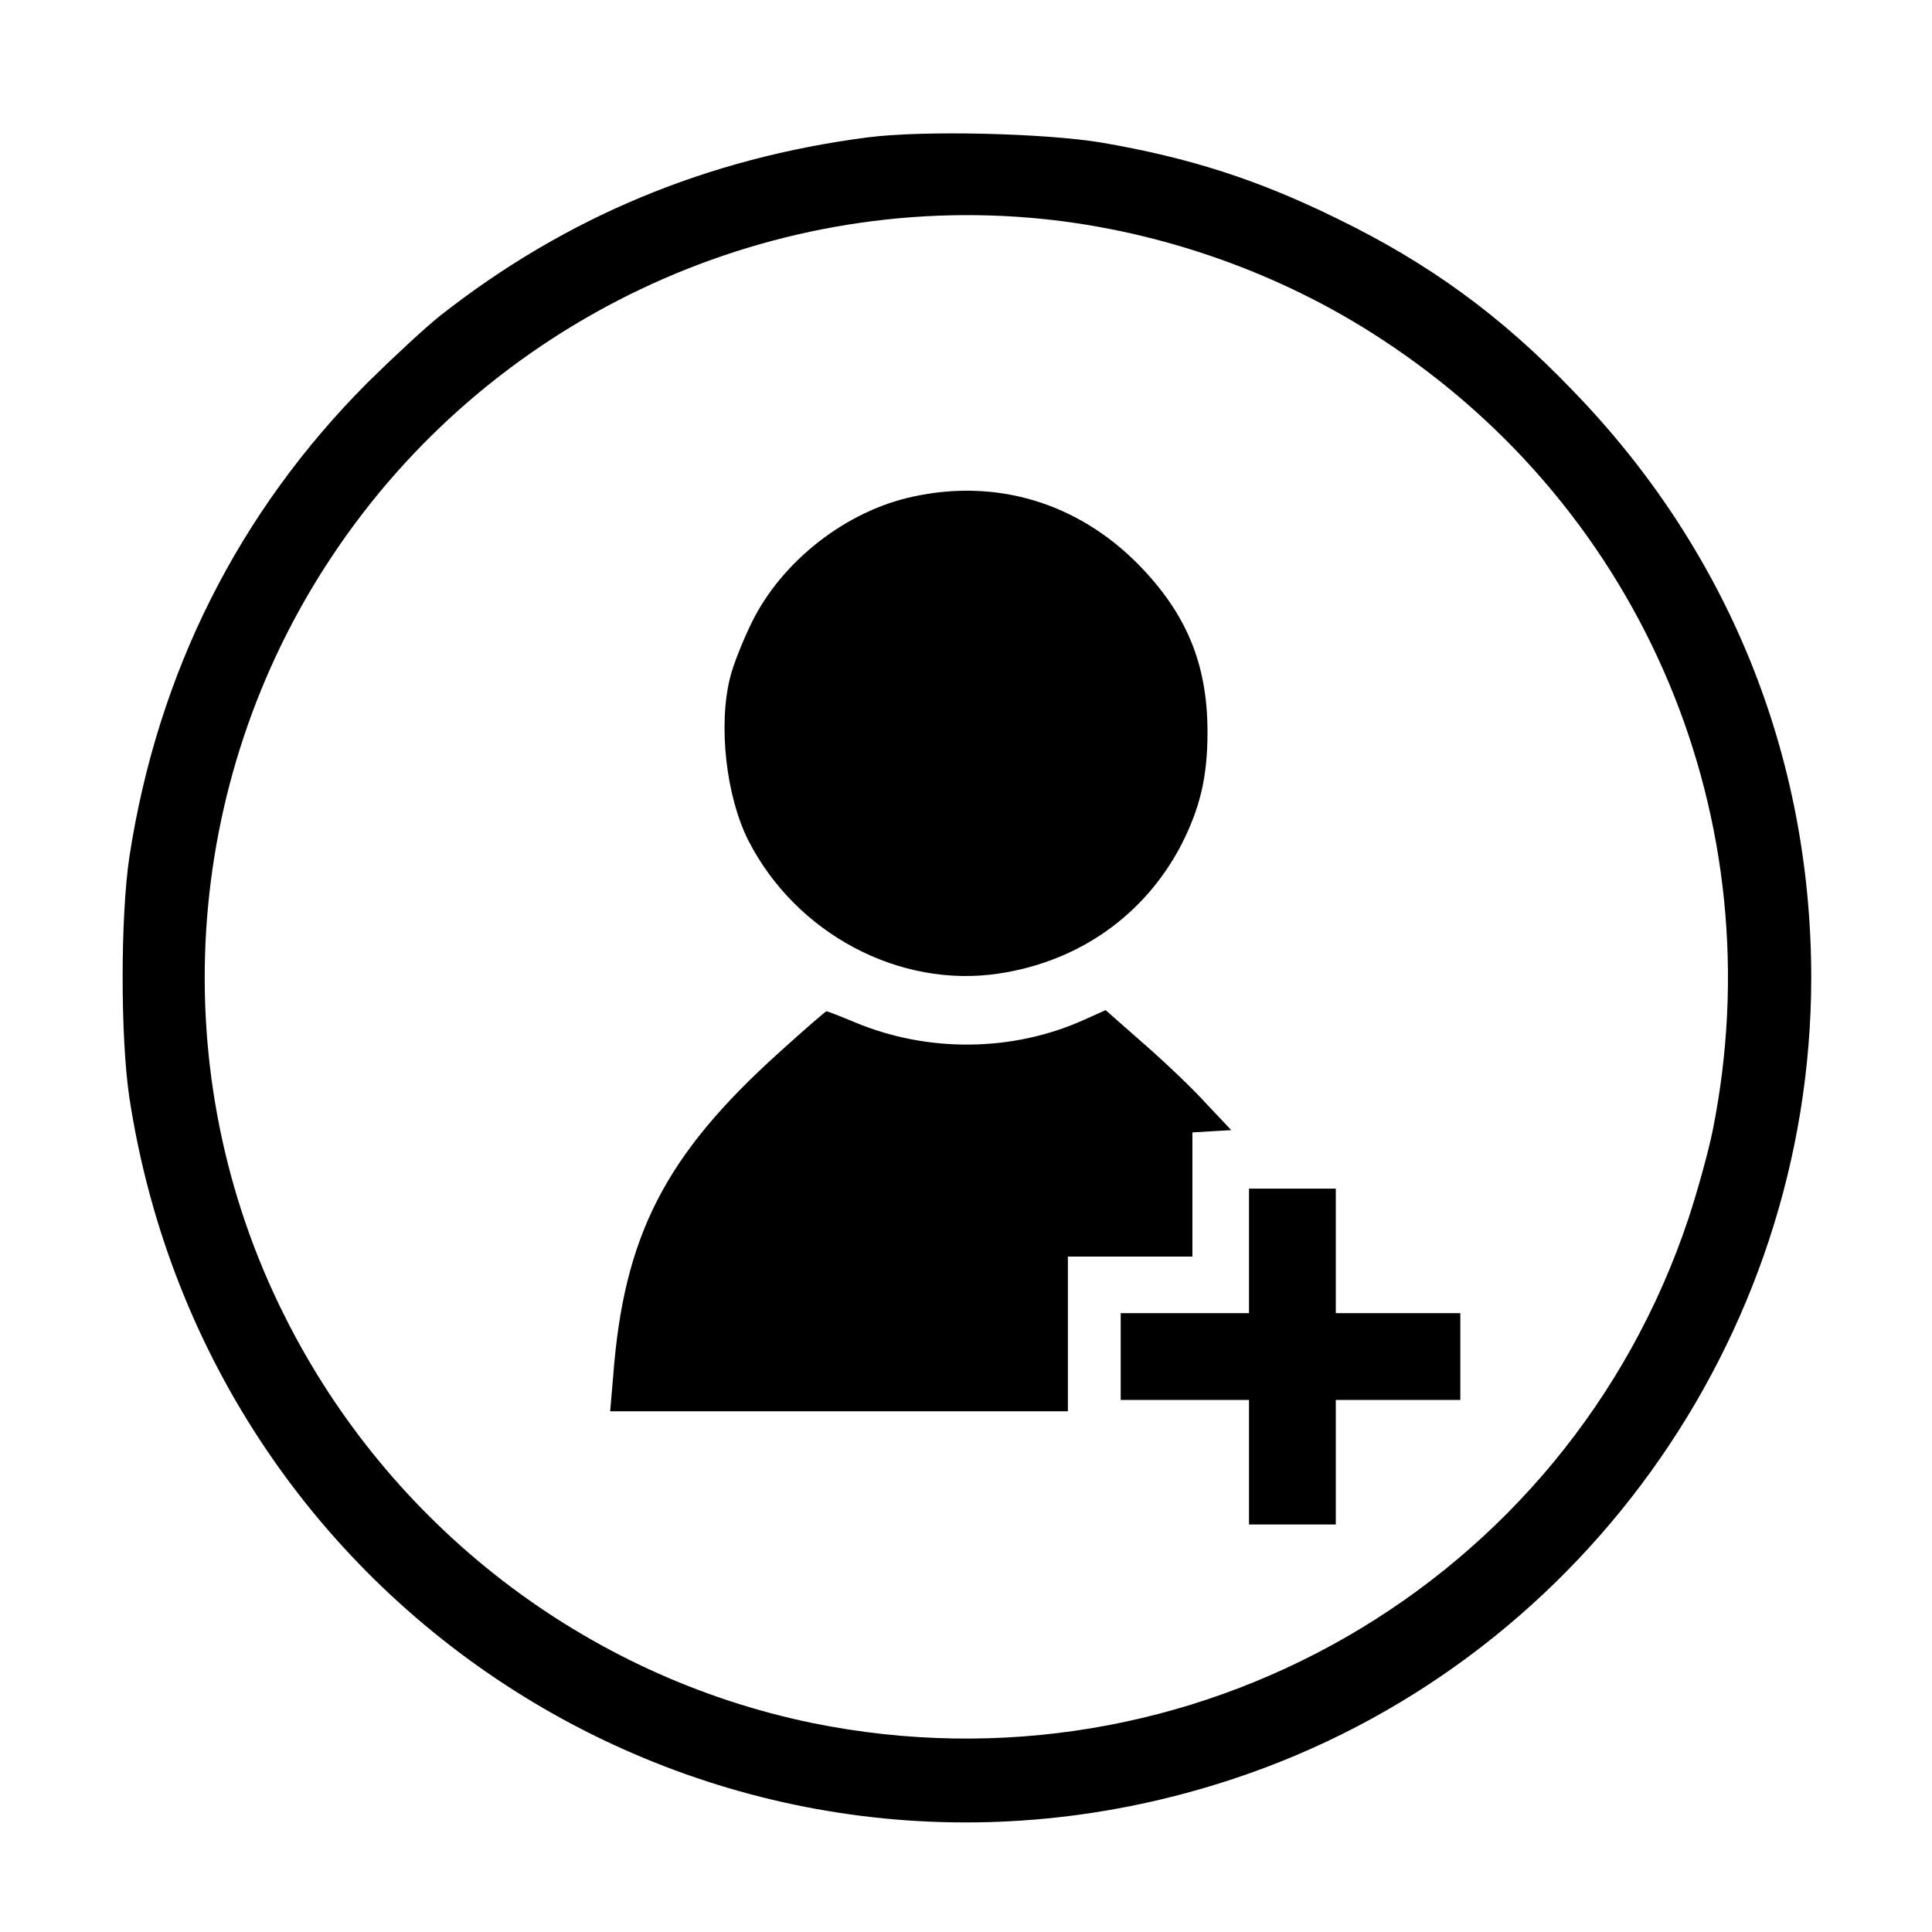 <?xml version="1.0" standalone="no"?>
<svg version="1.0" xmlns="http://www.w3.org/2000/svg"
     width="512pt" height="512pt" viewBox="0 0 512 512"
     preserveAspectRatio="xMidYMid meet">

    <g transform="translate(0,512) scale(0.1,-0.1)"
       fill="#000000" stroke="none">
        <path d="M2300 4756 c-425 -55 -801 -211 -1134 -473 -39 -31 -125 -111 -192
-177 -342 -343 -556 -769 -631 -1256 -24 -159 -24 -481 0 -640 213 -1387 1602
-2243 2926 -1804 909 301 1530 1163 1531 2122 0 589 -220 1133 -633 1558 -190
198 -380 336 -622 454 -209 103 -392 162 -625 202 -150 25 -472 33 -620 14z
m461 -216 c317 -32 634 -144 899 -318 698 -455 1043 -1278 879 -2097 -11 -55
-40 -160 -64 -233 -323 -970 -1319 -1543 -2323 -1338 -601 124 -1119 522
-1397 1077 -323 642 -275 1415 125 2015 413 622 1143 968 1881 894z"/>
        <path d="M2420 3804 c-178 -38 -348 -171 -428 -334 -23 -47 -49 -112 -57 -145
-32 -126 -11 -315 48 -432 126 -247 400 -393 664 -353 213 32 386 155 483 340
50 98 70 180 70 300 0 181 -56 315 -185 446 -161 162 -374 226 -595 178z"/>
        <path d="M2065 2331 c-302 -272 -412 -485 -440 -858 l-8 -93 607 0 606 0 0
205 0 205 165 0 165 0 0 164 0 165 51 3 52 3 -67 71 c-36 40 -111 111 -166
159 l-100 88 -58 -26 c-189 -85 -414 -87 -607 -6 -38 16 -72 29 -75 29 -3 -1
-59 -49 -125 -109z"/>
        <path d="M3310 1805 l0 -165 -170 0 -170 0 0 -115 0 -115 170 0 170 0 0 -165
0 -165 115 0 115 0 0 165 0 165 165 0 165 0 0 115 0 115 -165 0 -165 0 0 165
0 165 -115 0 -115 0 0 -165z"/>
    </g>
</svg>

